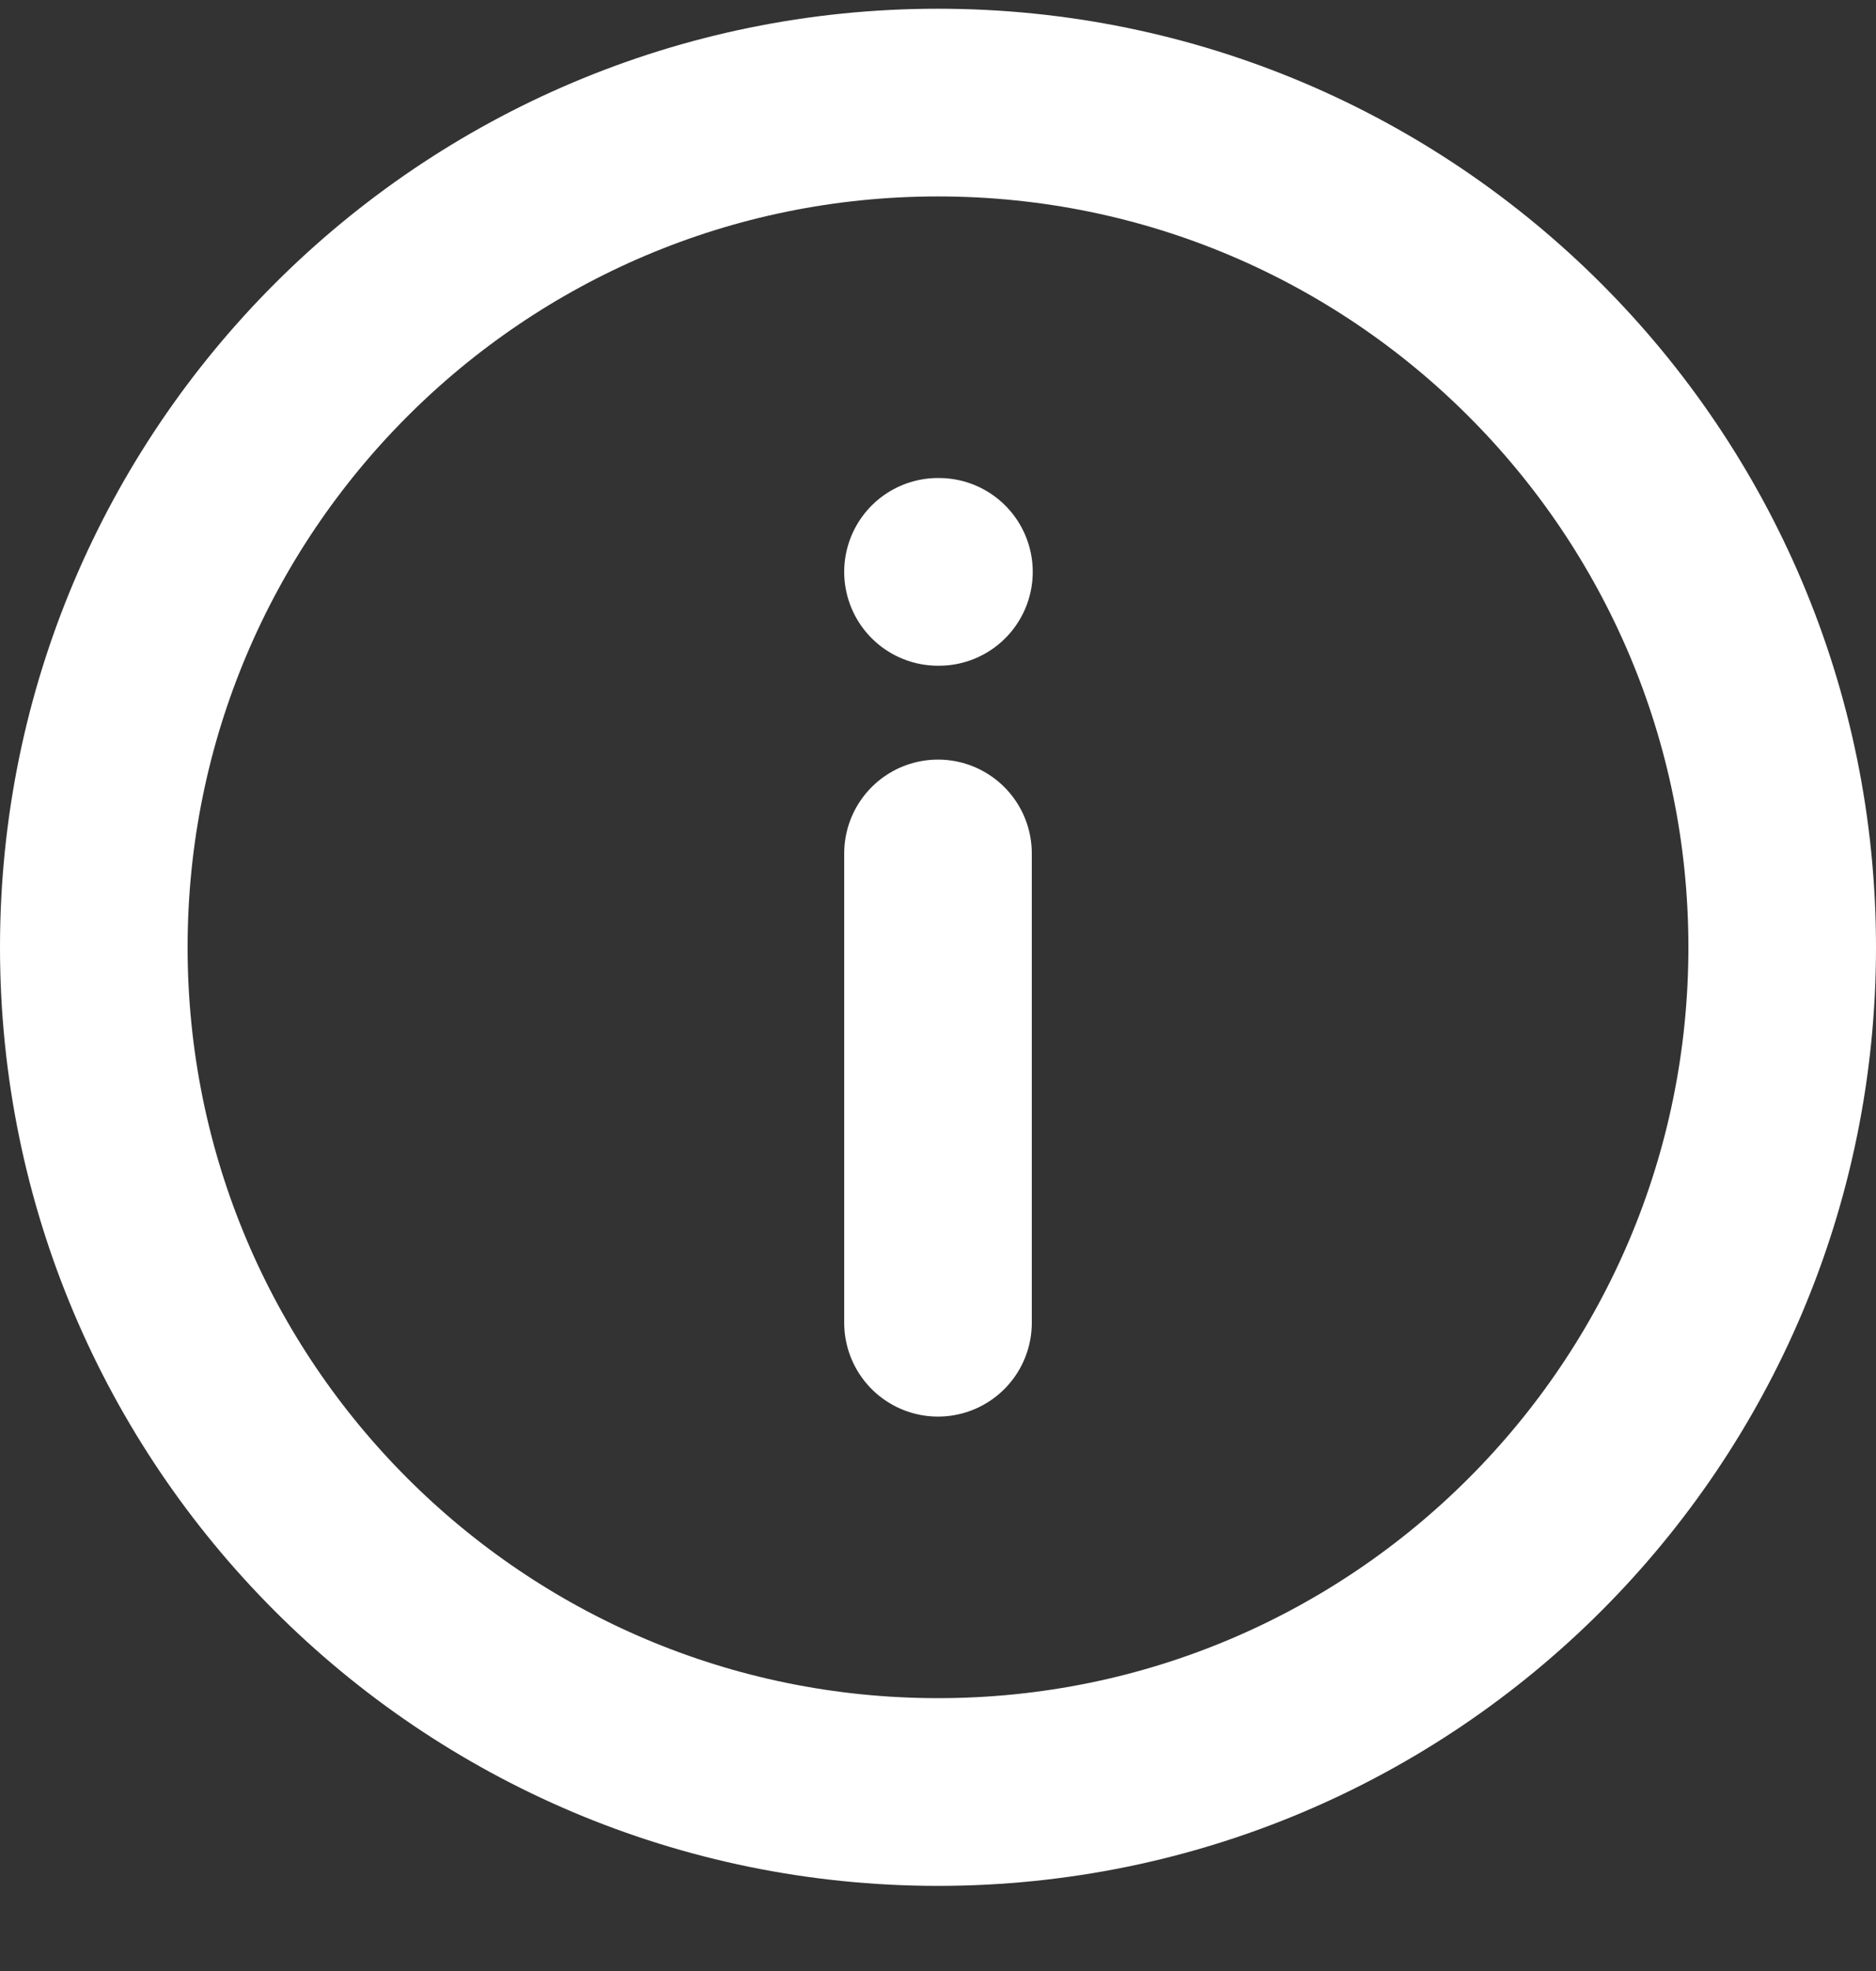 <svg width="20" height="21" viewBox="0 0 20 21" fill="none" xmlns="http://www.w3.org/2000/svg">
<rect x="0" y="0" width="20" height="21" fill="#333333" stroke="none"/>
<path d="M10 6.093H10.01M10 9.093V14.093M19 10.093C19 15.064 14.971 19.093 10 19.093C5.029 19.093 1 15.064 1 10.093C1 5.123 5.029 1.093 10 1.093C14.971 1.093 19 5.123 19 10.093Z" stroke="white" stroke-width="2" stroke-linecap="round" stroke-linejoin="round"/>
</svg>
